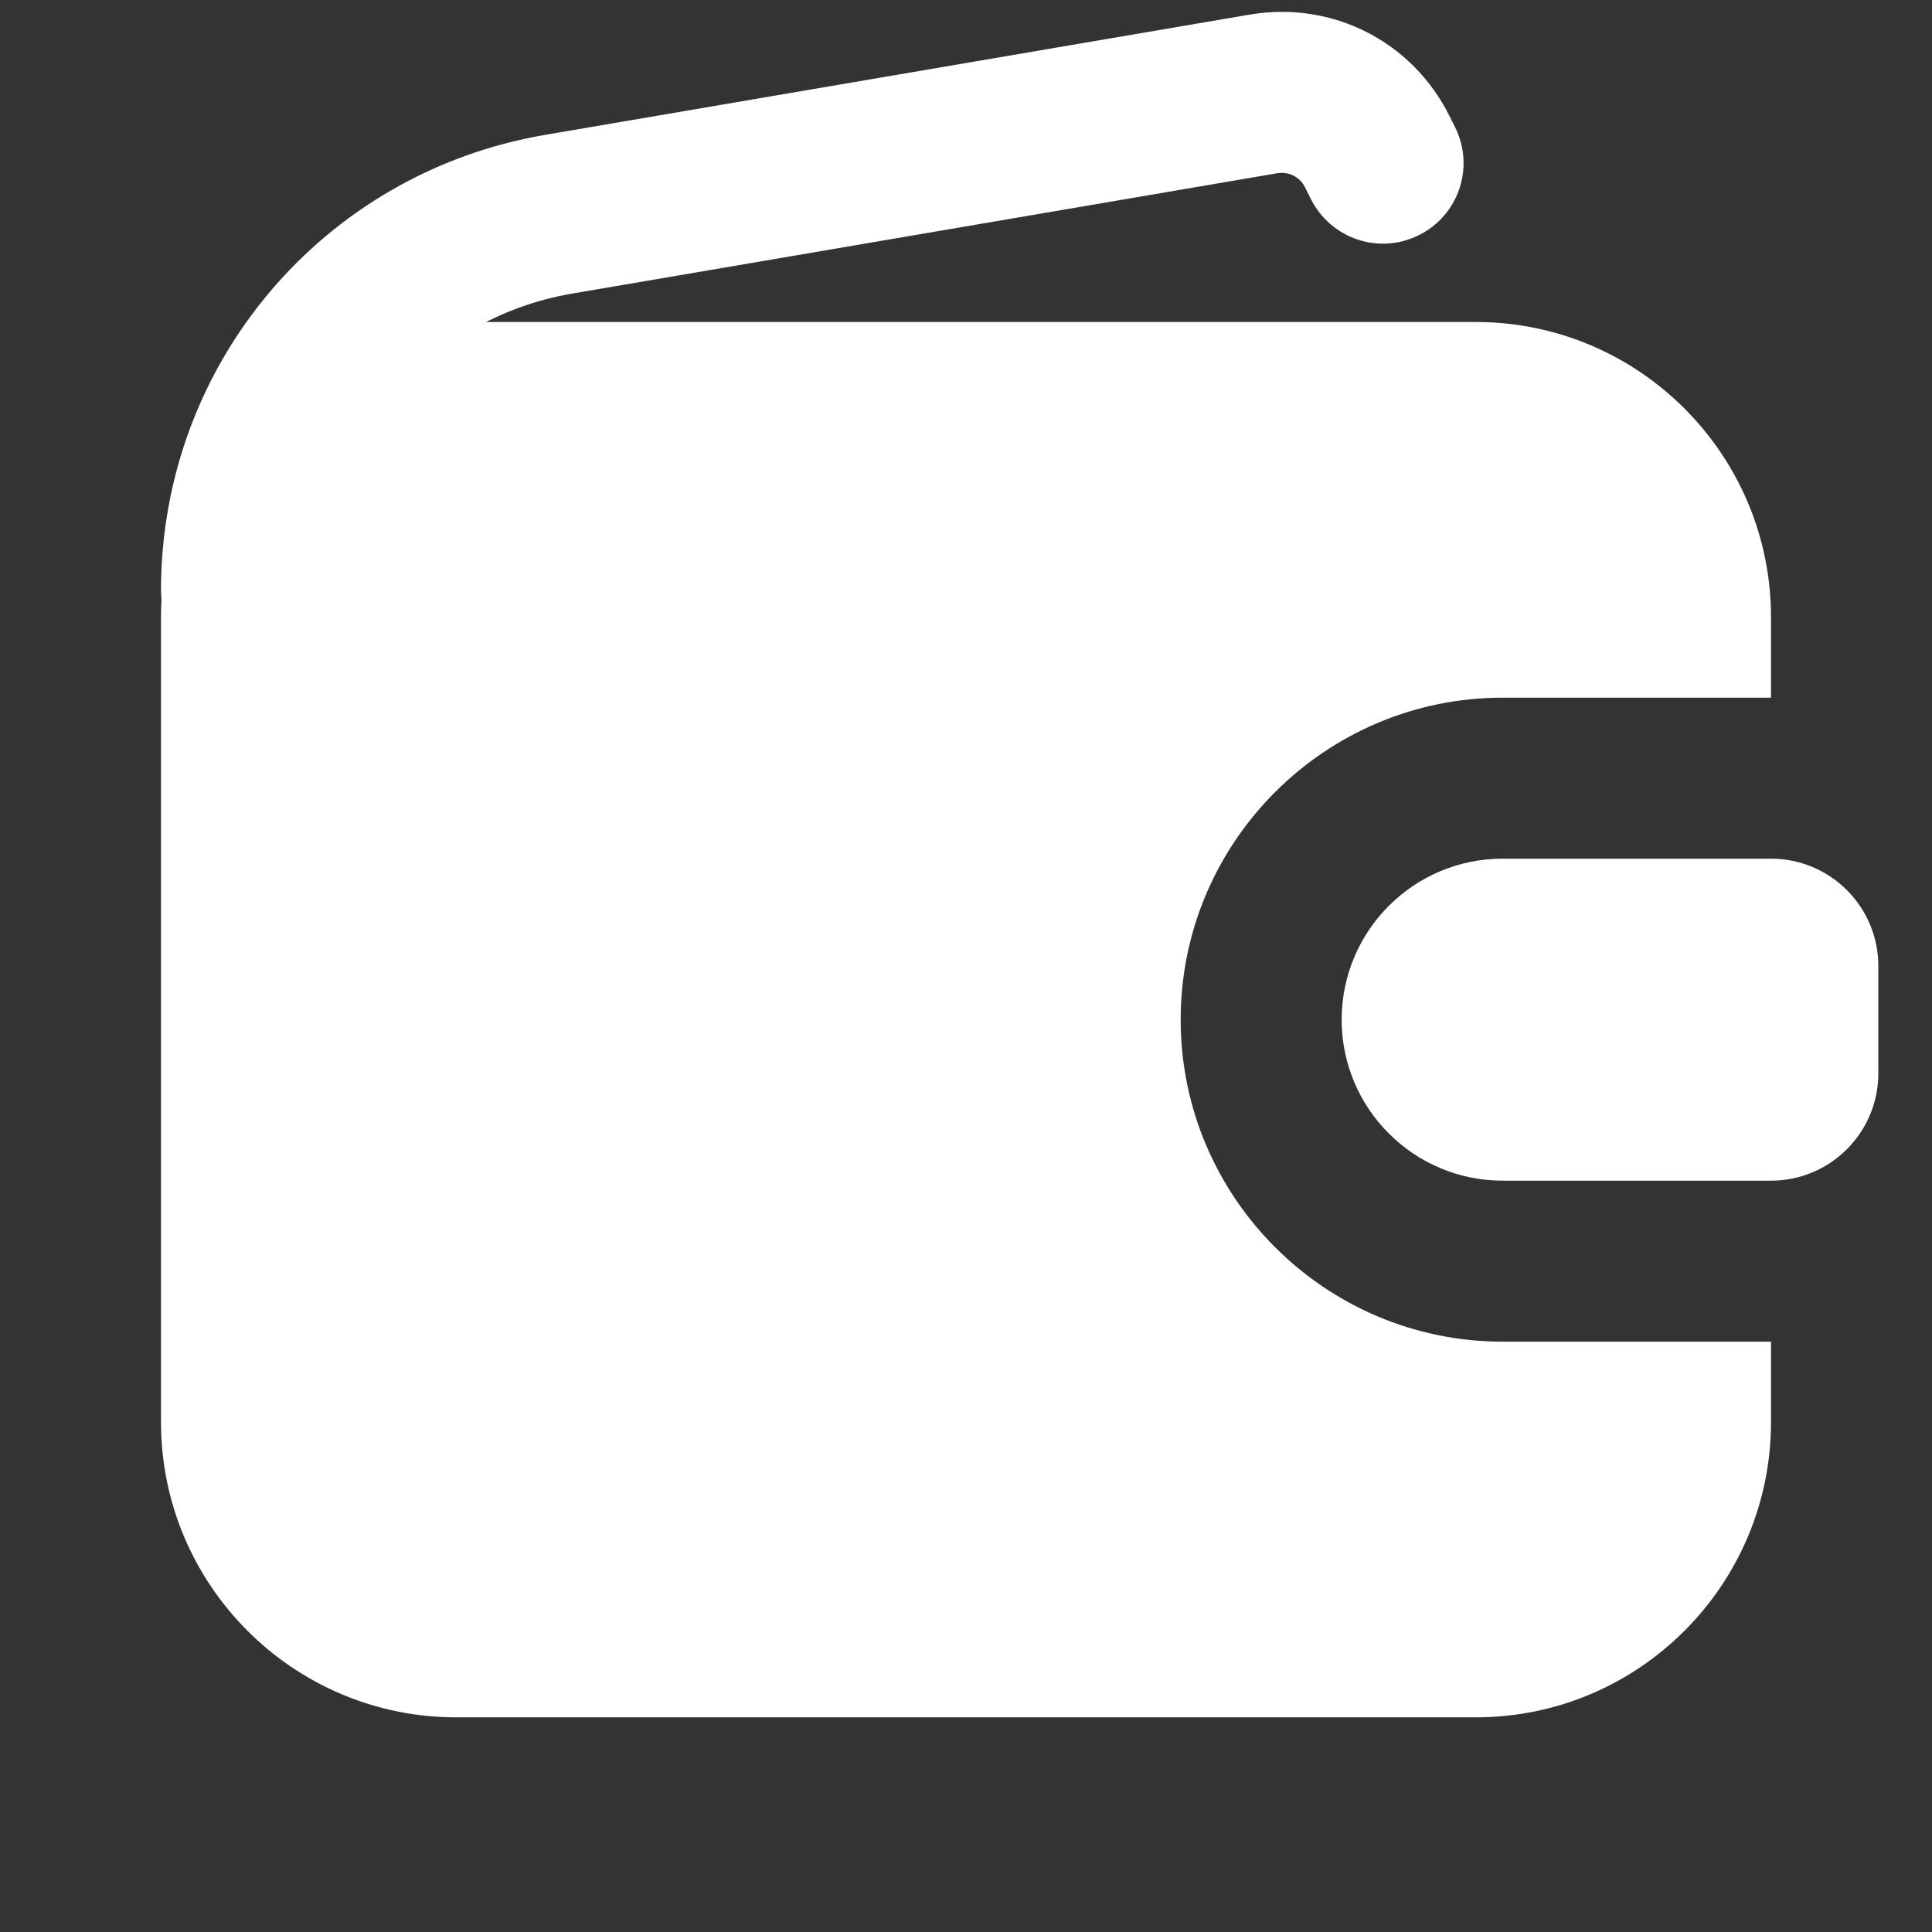 <svg xmlns="http://www.w3.org/2000/svg" width="18" height="18" viewBox="0 0 18 18"><rect x="0" y="0" width="18" height="18" fill="#333333" stroke="none"/><g class="nc-icon-wrapper" fill="#FFFFFF"><path d="M2.25,6.25c-.414,0-.75-.336-.75-.75C1.5,3.395,3.006,1.61,5.081,1.256L11.643,.136c.771-.13,1.513,.249,1.86,.942l.054,.108c.185,.371,.033,.821-.338,1.005-.372,.186-.82,.033-1.006-.337l-.053-.106c-.048-.098-.149-.153-.266-.133l-6.562,1.12c-1.352,.231-2.333,1.394-2.333,2.766,0,.414-.336,.75-.75,.75Z" fill="#FFFFFF"></path><path d="M11,9.5c0-1.654,1.346-3,3-3h2.5v-.75c0-1.517-1.233-2.75-2.75-2.75H4.25c-1.517,0-2.75,1.233-2.75,2.75v7.5c0,1.517,1.233,2.75,2.75,2.75H13.75c1.517,0,2.75-1.233,2.75-2.75v-.75h-2.5c-1.654,0-3-1.346-3-3Z" fill="#FFFFFF"></path><path d="M16.5,11h-2.5c-.828,0-1.5-.672-1.5-1.5h0c0-.828,.672-1.5,1.5-1.5h2.5c.552,0,1,.448,1,1v1c0,.552-.448,1-1,1Z" fill="#FFFFFF" data-color="color-2"></path></g></svg>